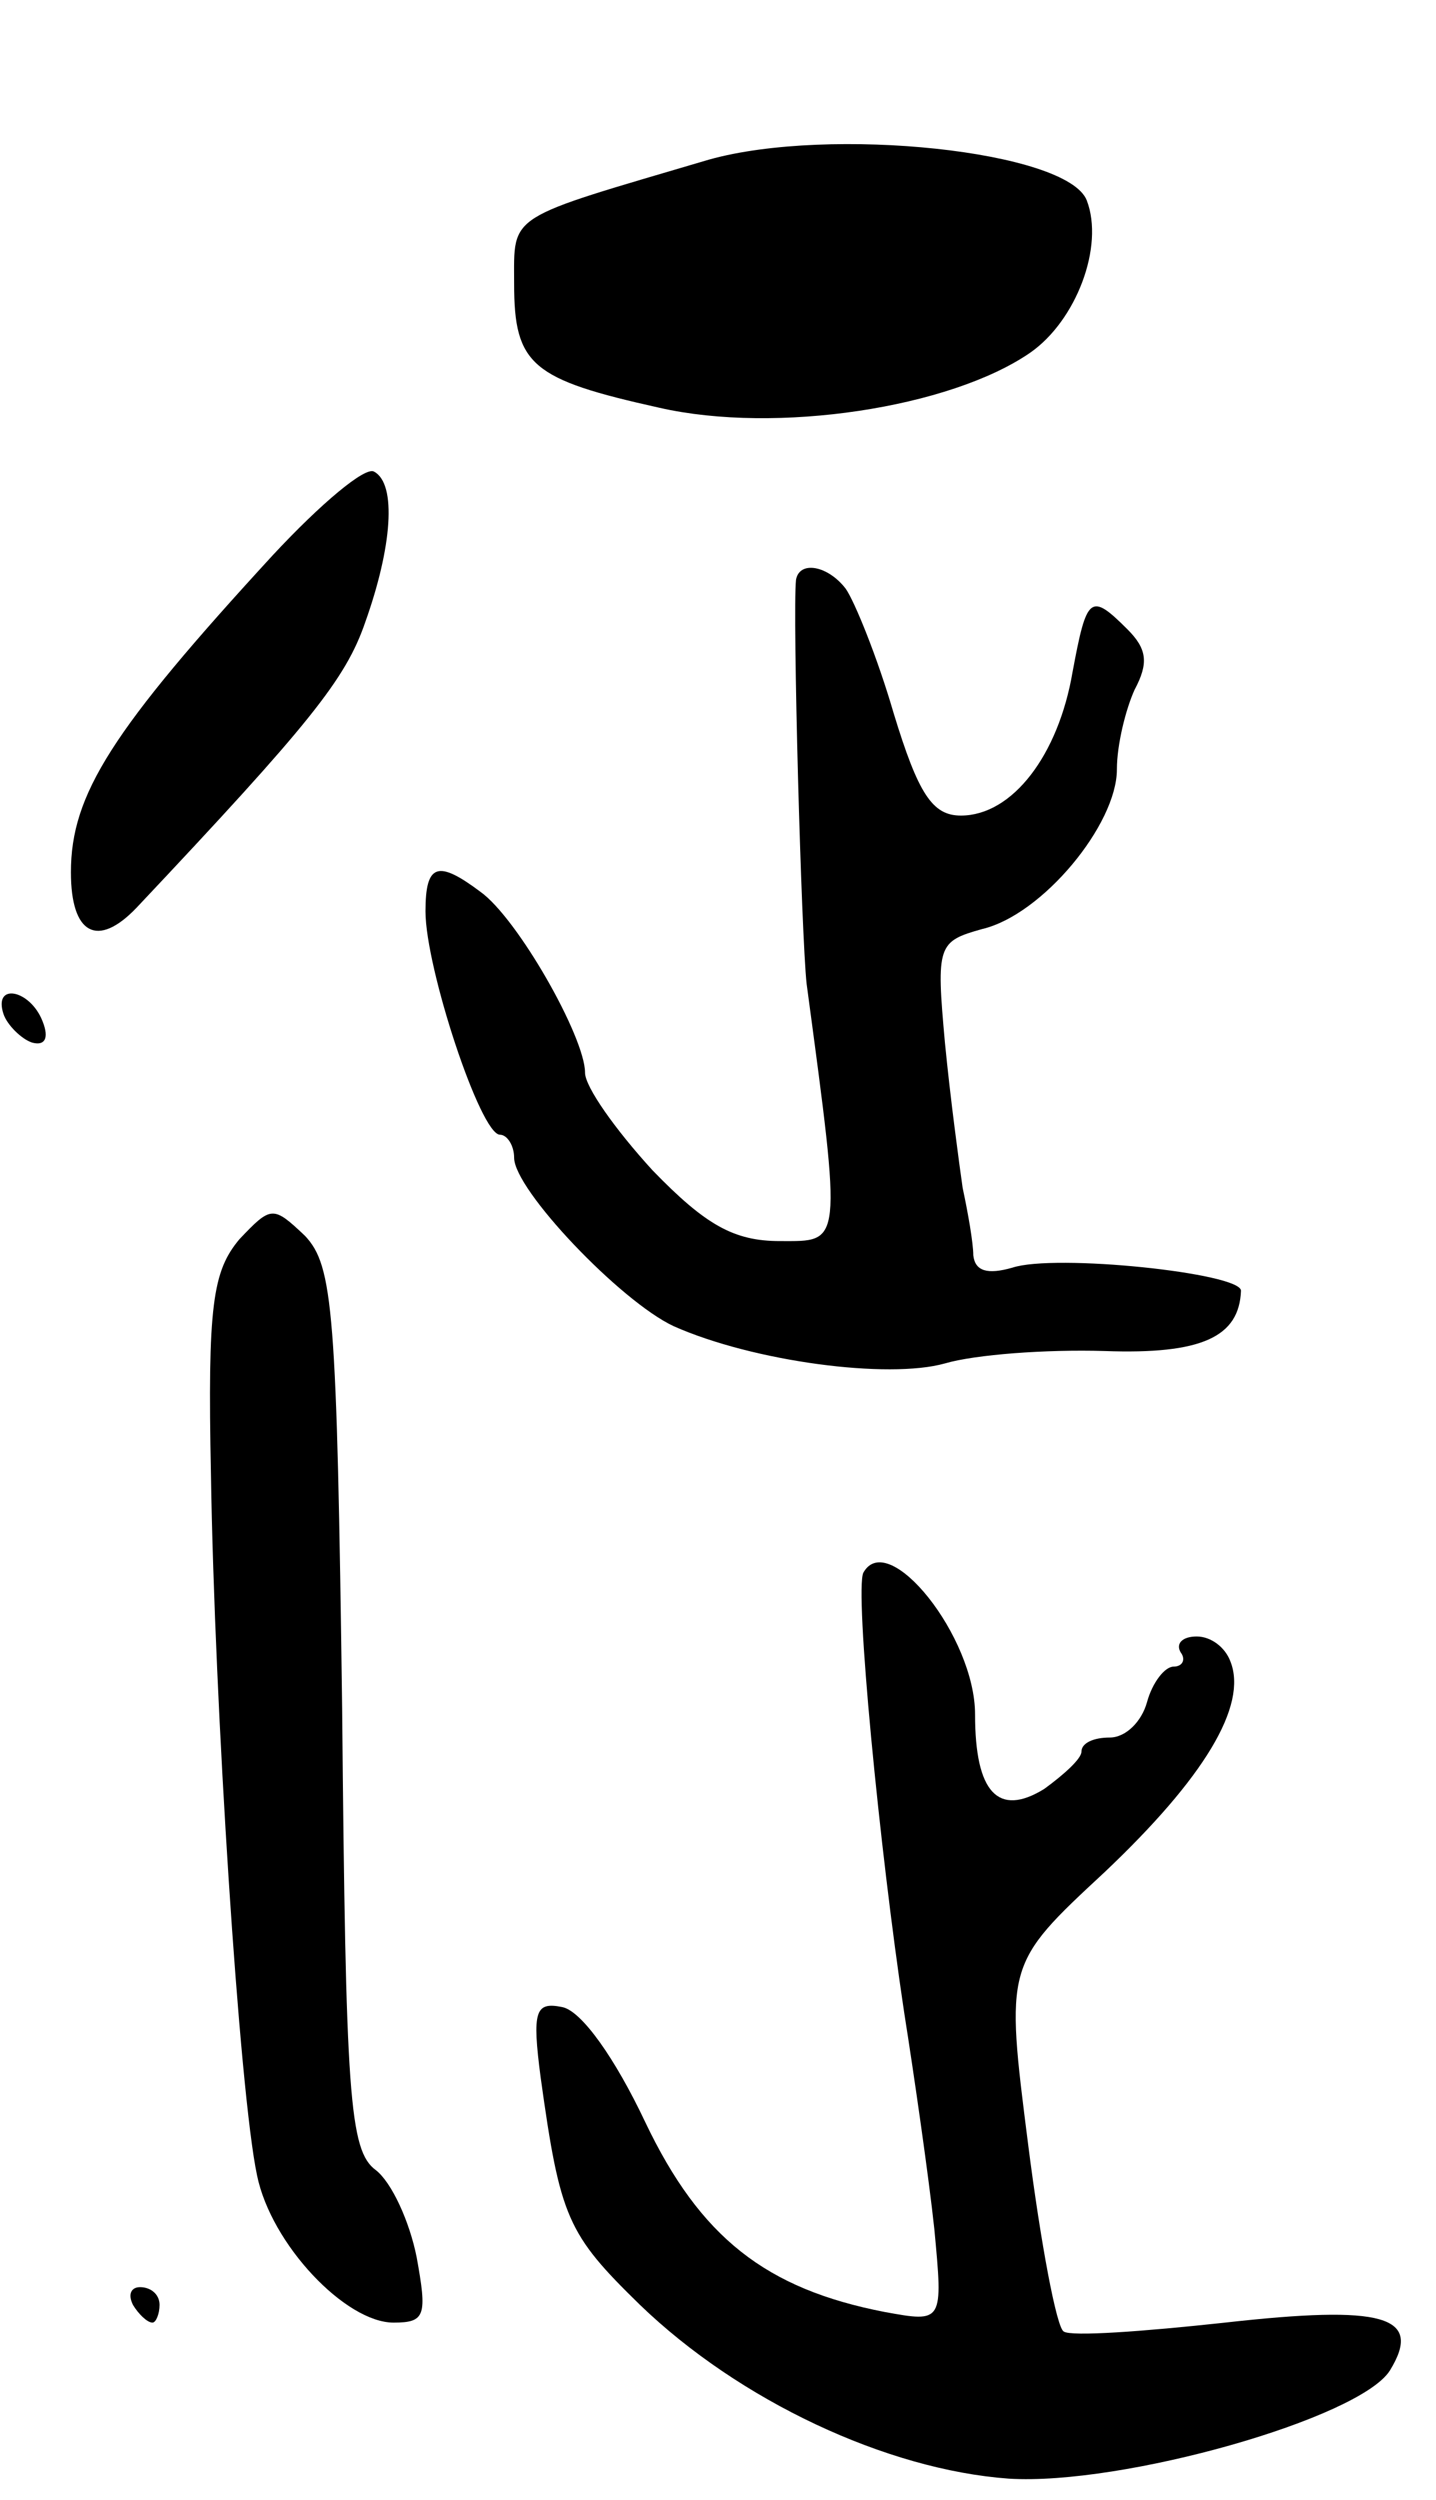 <svg version="1.0" xmlns="http://www.w3.org/2000/svg"
 width="81pt" height="141pt" viewBox="0 0 81 141"
 preserveAspectRatio="xMidYMid meet">
<g transform="translate(0,141) scale(0.1,-0.1)"
fill="#000000" stroke="none">
<path d="M400 1320 c-115 -34 -110 -30 -110 -70 0 -46 10 -54 82 -70 66 -15
164 0 209 31 26 18 42 60 32 86 -11 28 -145 42 -213 23z"/>
<path d="M154 1097 c-91 -99 -114 -135 -114 -179 0 -35 15 -43 37 -20 98 104
118 129 129 161 15 42 18 78 5 85 -5 3 -30 -18 -57 -47z"/>
<path d="M449 1083 c-2 -19 3 -201 6 -228 20 -149 20 -145 -15 -145 -26 0 -42
9 -72 40 -21 23 -38 47 -38 55 0 20 -38 87 -59 102 -24 18 -31 16 -31 -11 0
-32 31 -126 42 -126 4 0 8 -6 8 -13 0 -18 60 -81 90 -95 45 -20 121 -30 153
-21 17 5 57 8 90 7 55 -2 76 8 77 34 0 10 -105 21 -129 13 -14 -4 -21 -2 -22
7 0 7 -3 24 -6 38 -2 14 -7 51 -10 82 -5 55 -4 57 21 64 34 8 76 59 76 90 0
14 5 34 10 45 8 15 7 23 -4 34 -21 21 -23 19 -31 -24 -8 -47 -34 -81 -63 -81
-16 0 -24 12 -38 58 -9 31 -22 63 -27 70 -10 13 -26 16 -28 5z"/>
<path d="M2 838 c2 -6 10 -14 16 -16 7 -2 10 2 6 12 -7 18 -28 22 -22 4z"/>
<path d="M135 711 c-15 -18 -18 -37 -16 -133 2 -129 16 -348 26 -395 8 -39 50
-83 77 -83 18 0 19 4 13 37 -4 20 -14 42 -23 49 -15 11 -17 42 -19 260 -3 225
-5 250 -21 267 -18 17 -19 17 -37 -2z"/>
<path d="M487 523 c-5 -10 9 -155 23 -248 6 -38 14 -94 17 -122 5 -53 5 -53
-28 -47 -67 13 -104 42 -135 107 -17 36 -36 63 -47 65 -15 3 -17 -2 -12 -40
11 -79 15 -88 56 -128 56 -54 139 -93 208 -98 64 -4 198 34 215 61 19 31 -4
37 -93 27 -46 -5 -87 -8 -91 -5 -4 2 -13 50 -20 105 -13 102 -13 102 43 154
56 53 81 94 71 119 -3 8 -11 14 -19 14 -8 0 -12 -4 -9 -9 3 -4 1 -8 -4 -8 -5
0 -12 -9 -15 -20 -3 -11 -12 -20 -21 -20 -9 0 -16 -3 -16 -8 0 -4 -10 -13 -21
-21 -26 -16 -39 -2 -39 42 0 44 -49 105 -63 80z"/>
<path d="M75 110 c3 -5 8 -10 11 -10 2 0 4 5 4 10 0 6 -5 10 -11 10 -5 0 -7
-4 -4 -10z"/>
</g>
</svg>
